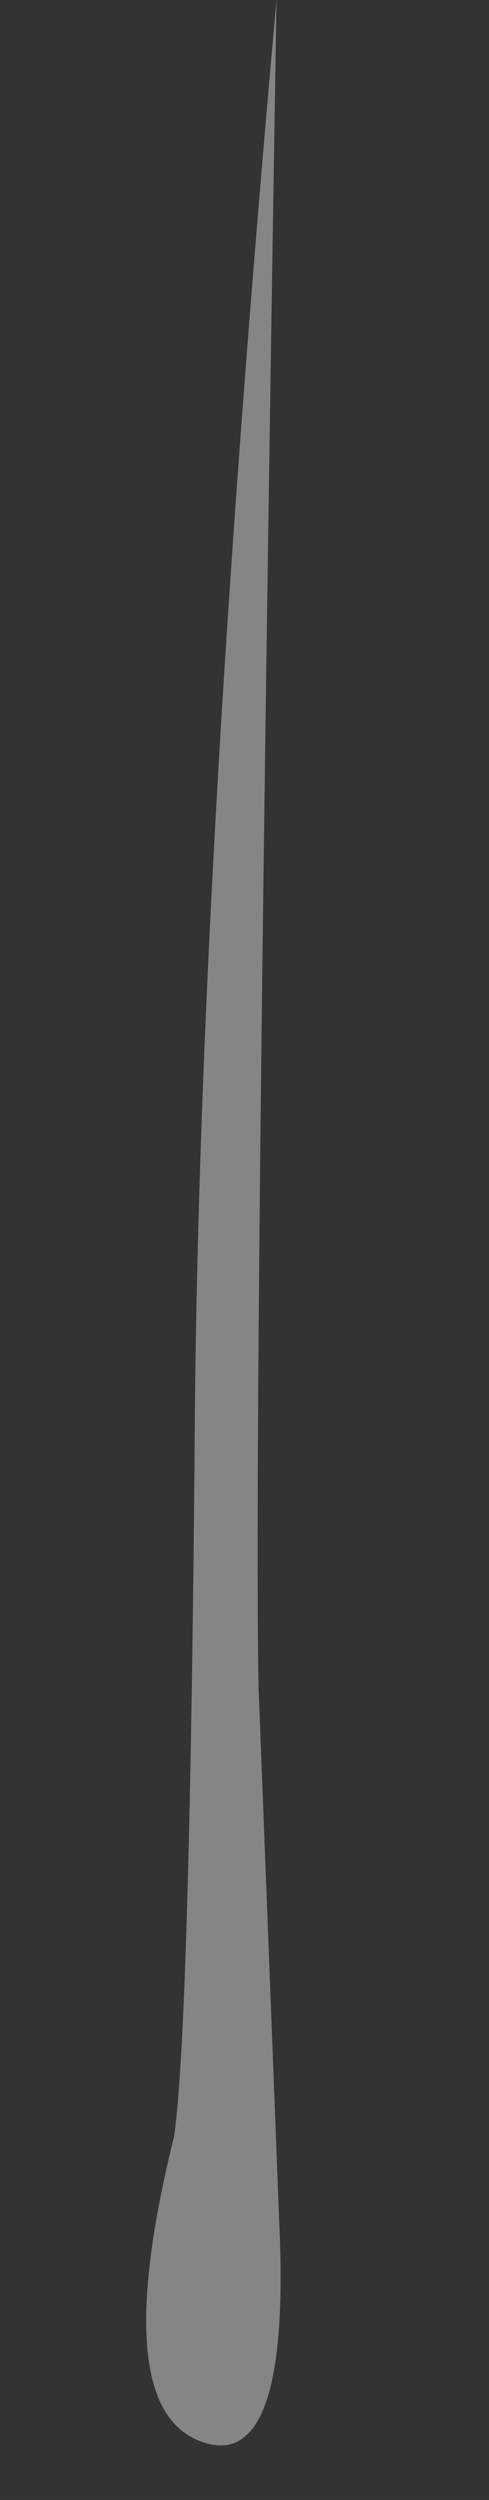 <?xml version="1.0" encoding="UTF-8" standalone="no"?>
<svg xmlns:xlink="http://www.w3.org/1999/xlink" height="48.8px" width="9.55px" xmlns="http://www.w3.org/2000/svg">
  <rect width="100%" height="100%" fill="#333333" stroke="none"/>
  <g transform="matrix(1.0, 0.0, 0.0, 1.0, -2.8, -2.25)">
    <path d="M6.2 43.95 Q4.9 49.2 6.7 49.9 8.5 50.6 8.25 45.55 8.05 40.35 7.85 35.2 7.75 29.9 8.2 2.25 6.65 19.45 6.6 30.7 6.5 41.9 6.2 43.95" fill="#ffffff" fill-opacity="0.4" fill-rule="evenodd" stroke="none">
      <animate attributeName="fill" dur="2s" repeatCount="indefinite" values="#ffffff;#ffffff"/>
      <animate attributeName="fill-opacity" dur="2s" repeatCount="indefinite" values="0.4;0.4"/>
      <animate attributeName="d" dur="2s" repeatCount="indefinite" values="M6.2 43.95 Q4.9 49.2 6.7 49.9 8.5 50.6 8.25 45.55 8.05 40.35 7.85 35.2 7.75 29.9 8.2 2.25 6.65 19.45 6.6 30.7 6.5 41.9 6.2 43.95;M4.0 45.1 Q0.55 49.4 6.95 50.55 13.45 51.65 12.1 50.35 10.8 49.05 9.55 45.0 8.3 41.0 8.2 21.25 6.65 19.45 6.6 30.7 6.5 41.9 4.0 45.1"/>
    </path>
    <path d="M6.2 43.95 Q6.5 41.9 6.6 30.7 6.65 19.45 8.2 2.25 7.75 29.9 7.85 35.2 8.05 40.35 8.25 45.55 8.5 50.6 6.7 49.9 4.9 49.2 6.2 43.95" fill="none" stroke="#000000" stroke-linecap="round" stroke-linejoin="round" stroke-opacity="0.0" stroke-width="1.0">
      <animate attributeName="stroke" dur="2s" repeatCount="indefinite" values="#000000;#000001"/>
      <animate attributeName="stroke-width" dur="2s" repeatCount="indefinite" values="0.0;0.0"/>
      <animate attributeName="fill-opacity" dur="2s" repeatCount="indefinite" values="0.0;0.0"/>
      <animate attributeName="d" dur="2s" repeatCount="indefinite" values="M6.2 43.95 Q6.5 41.9 6.6 30.7 6.65 19.45 8.2 2.25 7.75 29.9 7.85 35.2 8.05 40.35 8.25 45.55 8.5 50.6 6.7 49.9 4.9 49.2 6.2 43.95;M4.0 45.1 Q6.5 41.9 6.6 30.7 6.65 19.45 8.2 21.25 8.3 41.0 9.55 45.0 10.8 49.05 12.1 50.35 13.45 51.65 6.95 50.55 0.55 49.4 4.0 45.1"/>
    </path>
  </g>
</svg>
